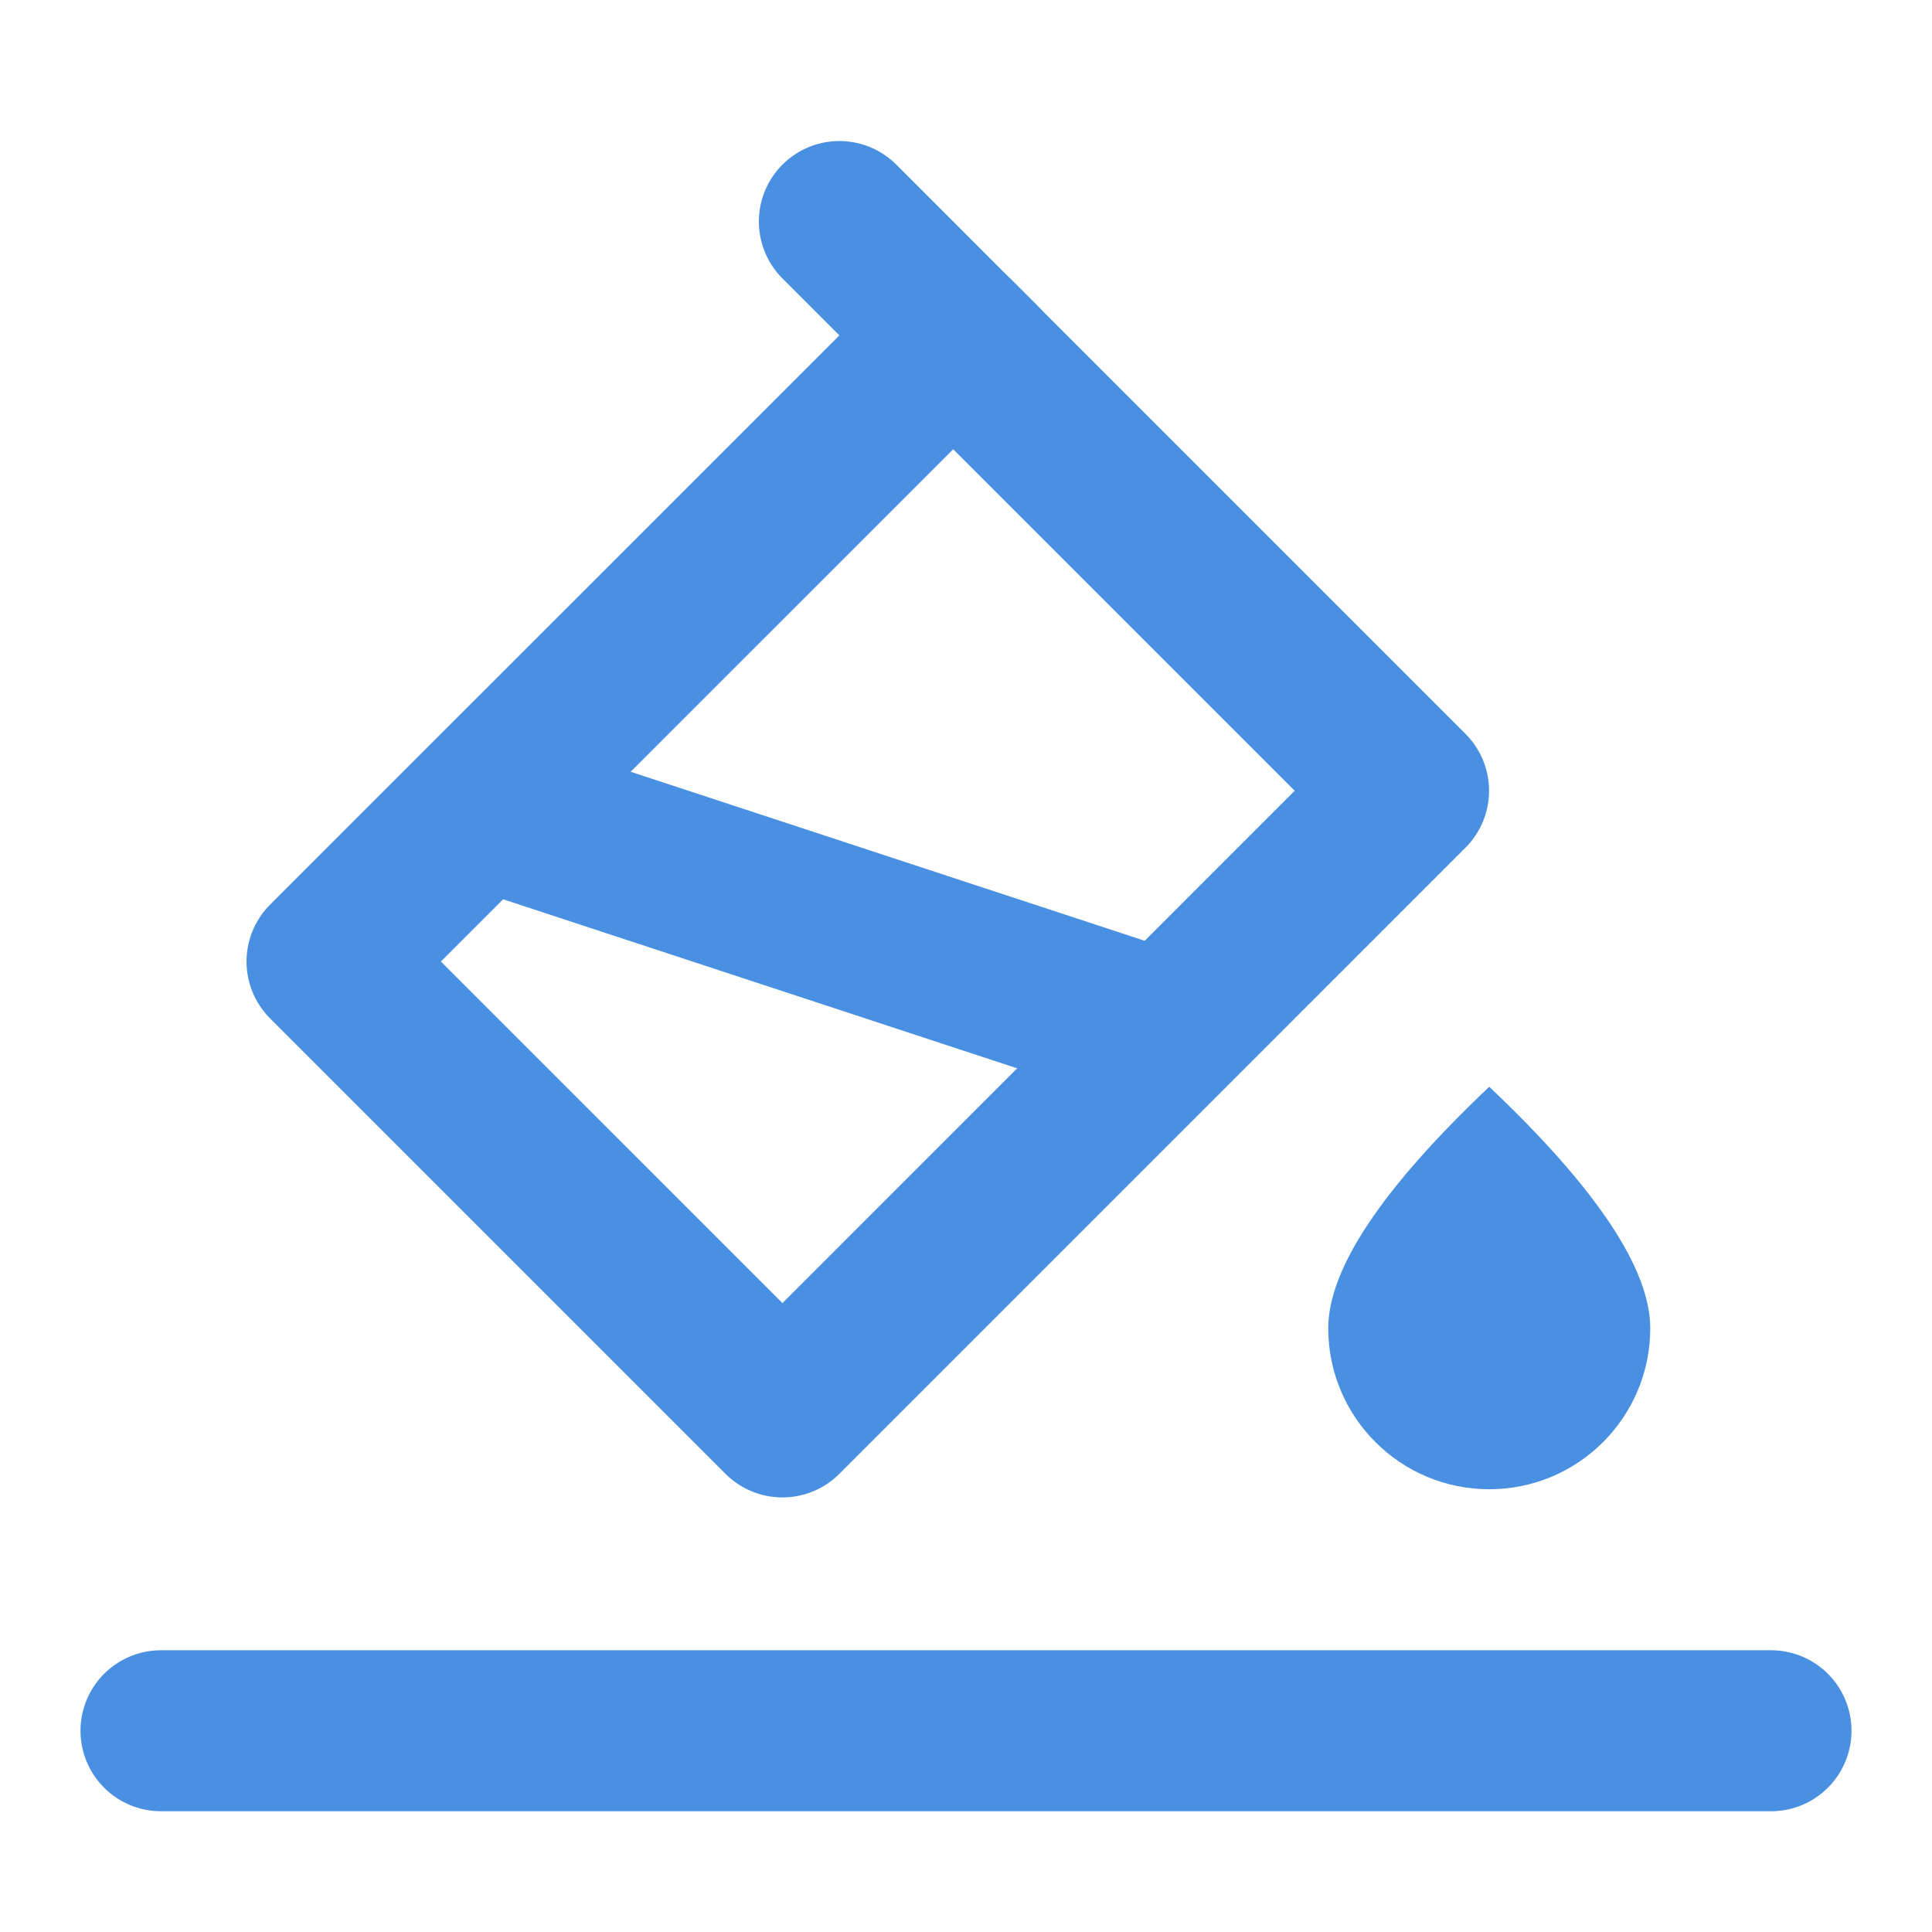<?xml version="1.0" encoding="UTF-8"?><svg width="21" height="21" viewBox="0 0 48 48" fill="none" xmlns="http://www.w3.org/2000/svg"><path fill-rule="evenodd" clip-rule="evenodd" d="M37 37C39.209 37 41 35.209 41 33C41 31.527 39.667 29.527 37 27C34.333 29.527 33 31.527 33 33C33 35.209 34.791 37 37 37Z" fill="#4a90e2"/><path d="M20.854 5.504L24.389 9.04" stroke="#4a90e2" stroke-width="4" stroke-linecap="round"/><path d="M23.682 8.333L8.125 23.889L19.439 35.203L34.995 19.646L23.682 8.333Z" stroke="#4a90e2" stroke-width="4" stroke-linejoin="round"/><path d="M12 20.073L28.961 25.65" stroke="#4a90e2" stroke-width="4" stroke-linecap="round"/><path d="M4 43H44" stroke="#4a90e2" stroke-width="4" stroke-linecap="round"/></svg>